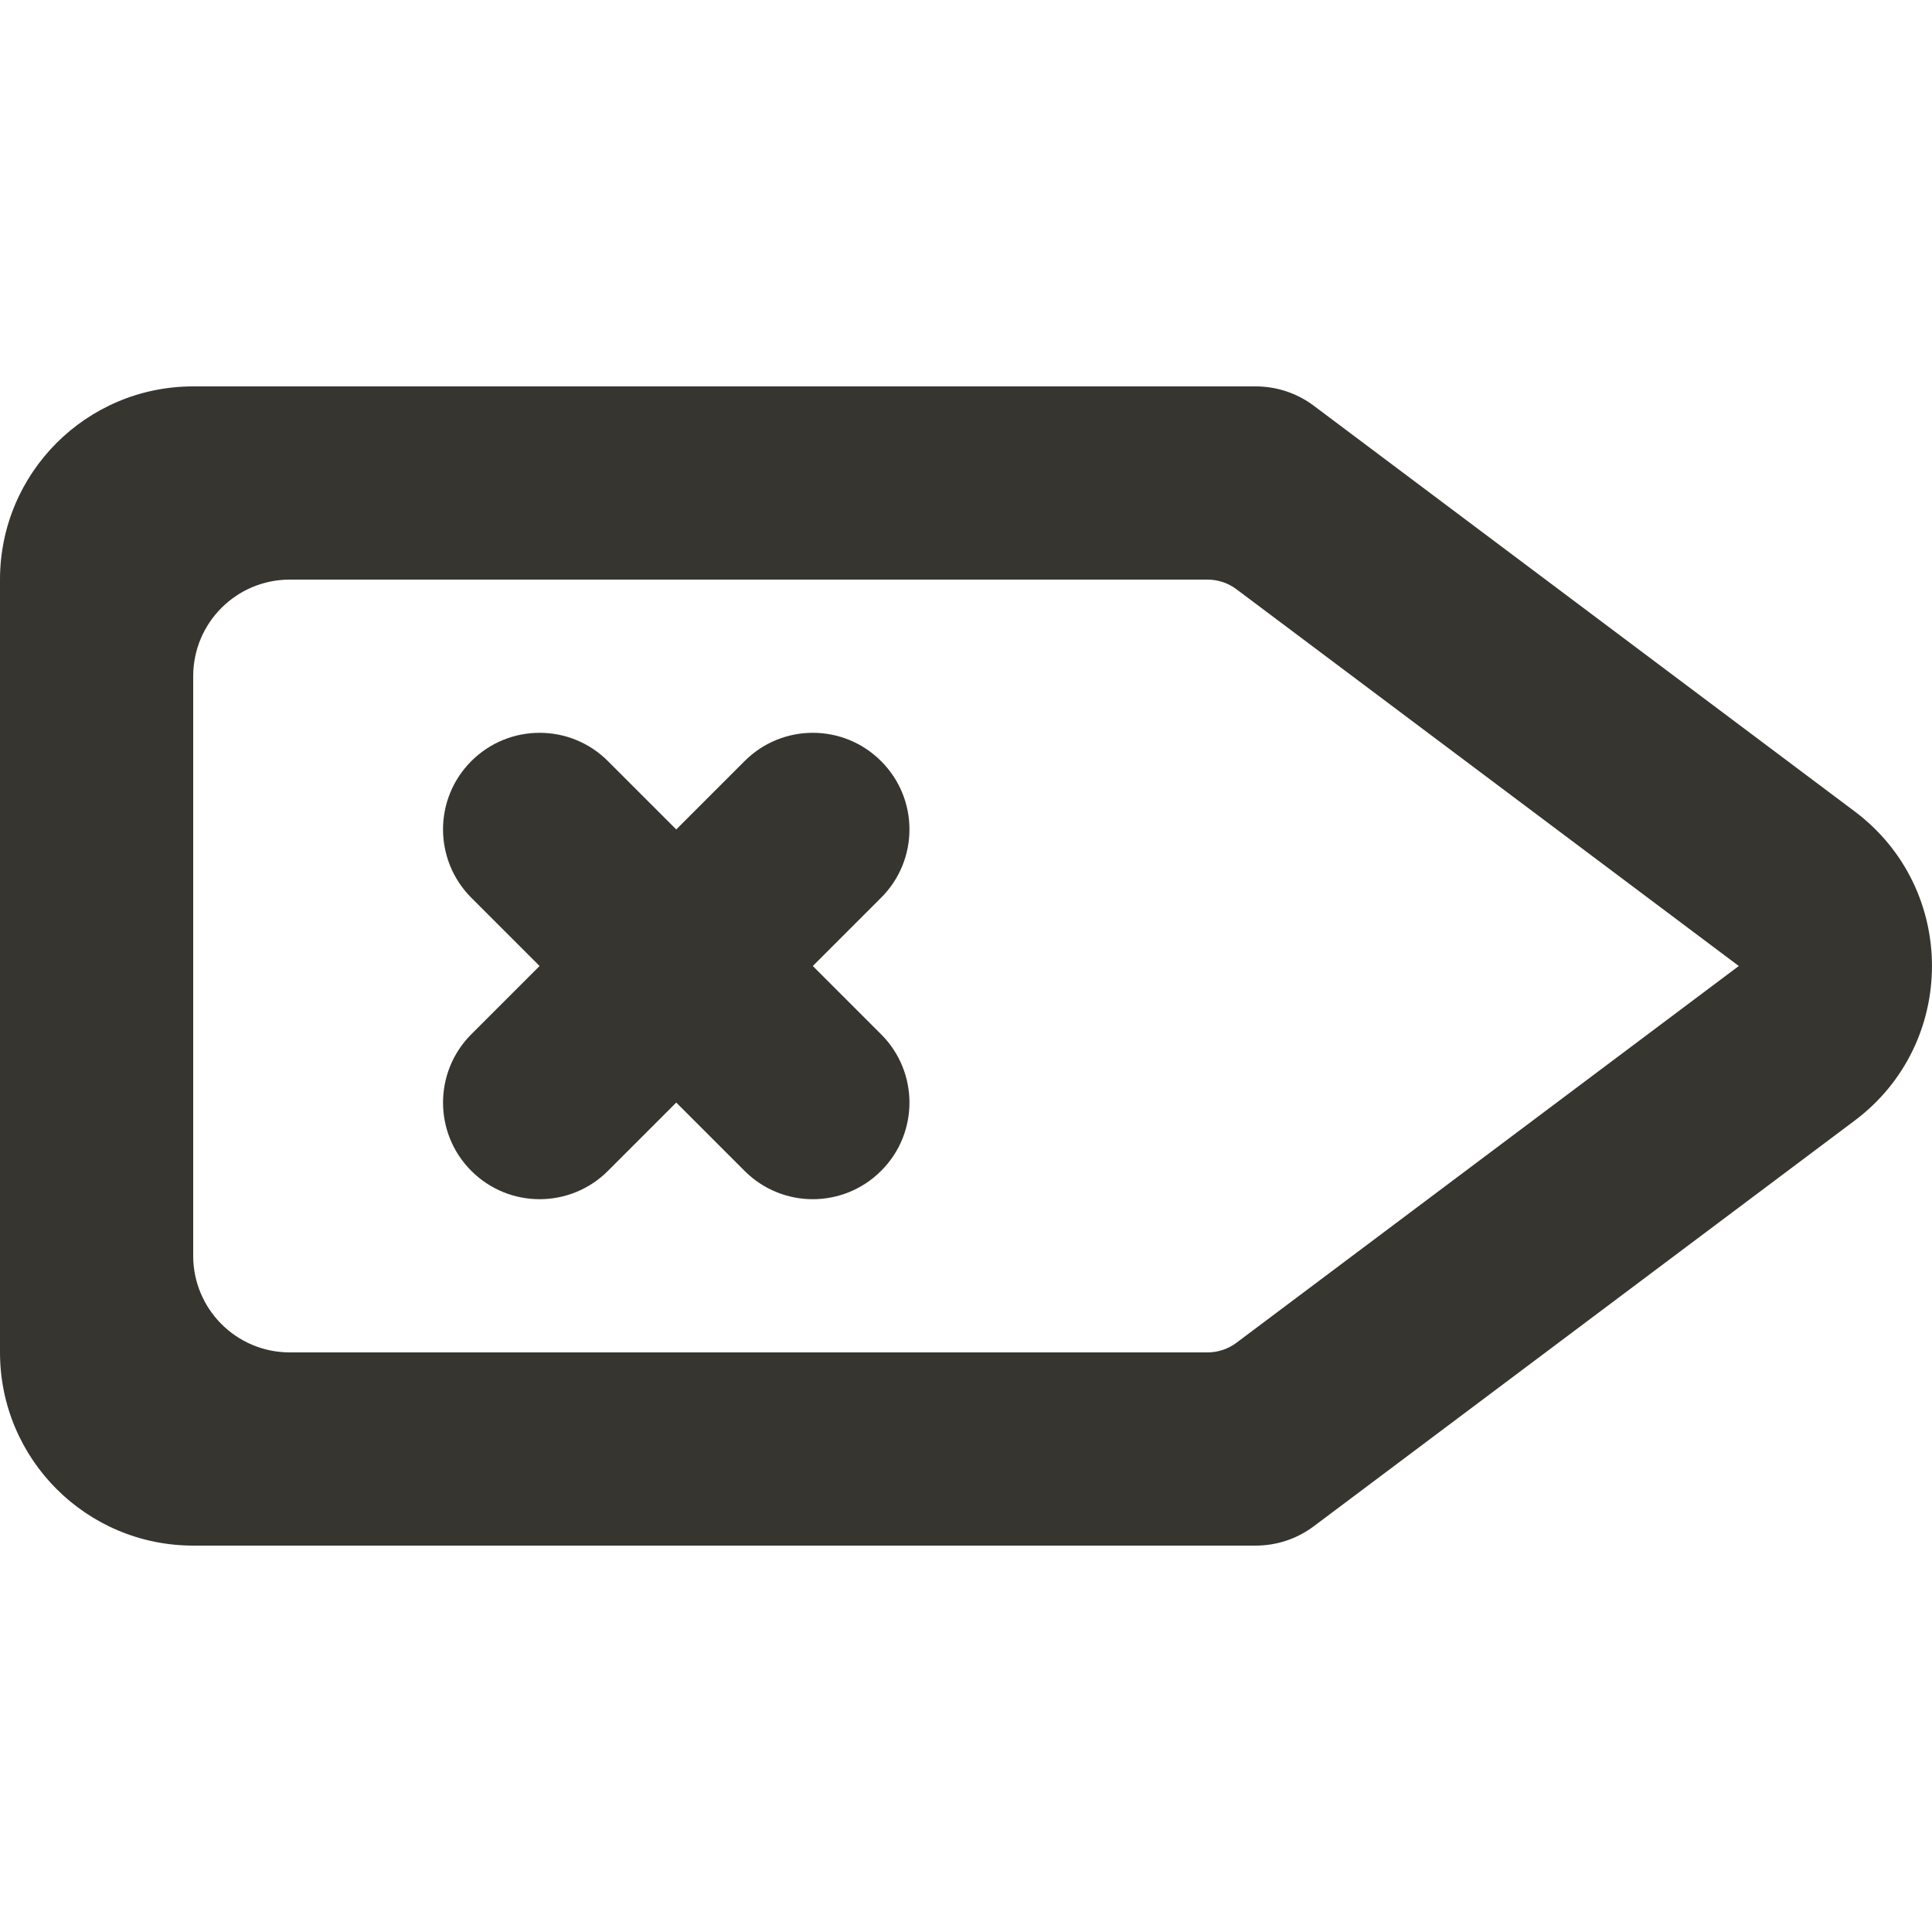 <!-- Generated by IcoMoon.io -->
<svg version="1.1" xmlns="http://www.w3.org/2000/svg" width="32" height="32" viewBox="0 0 32 32">
<title>as-next_arrow-1</title>
<path fill="#37352f" d="M14.594 14.869l-1.131 1.131 1.131 1.131c0.626 0.626 0.626 1.638 0 2.262-0.626 0.626-1.638 0.626-2.262 0l-1.131-1.131-1.131 1.131c-0.626 0.626-1.638 0.626-2.264 0-0.624-0.624-0.624-1.637 0-2.262l1.131-1.131-1.131-1.131c-0.624-0.626-0.624-1.638 0-2.262 0.626-0.626 1.638-0.626 2.264 0l1.131 1.131 1.131-1.131c0.624-0.626 1.637-0.626 2.262 0 0.626 0.624 0.626 1.637 0 2.262zM20.48 22.24c-0.139 0.104-0.307 0.16-0.48 0.16h-15.2c-0.885 0-1.6-0.717-1.6-1.6v-9.6c0-0.883 0.715-1.6 1.6-1.6h15.2c0.173 0 0.341 0.056 0.48 0.16l8.32 6.24-8.32 6.24zM30.72 13.44l-8.96-6.72c-0.277-0.208-0.614-0.32-0.96-0.32h-17.6c-1.768 0-3.2 1.432-3.2 3.2v12.8c0 1.768 1.432 3.2 3.2 3.2h17.6c0.346 0 0.683-0.112 0.96-0.32l8.96-6.72c1.706-1.28 1.706-3.84 0-5.12z"></path>
</svg>
